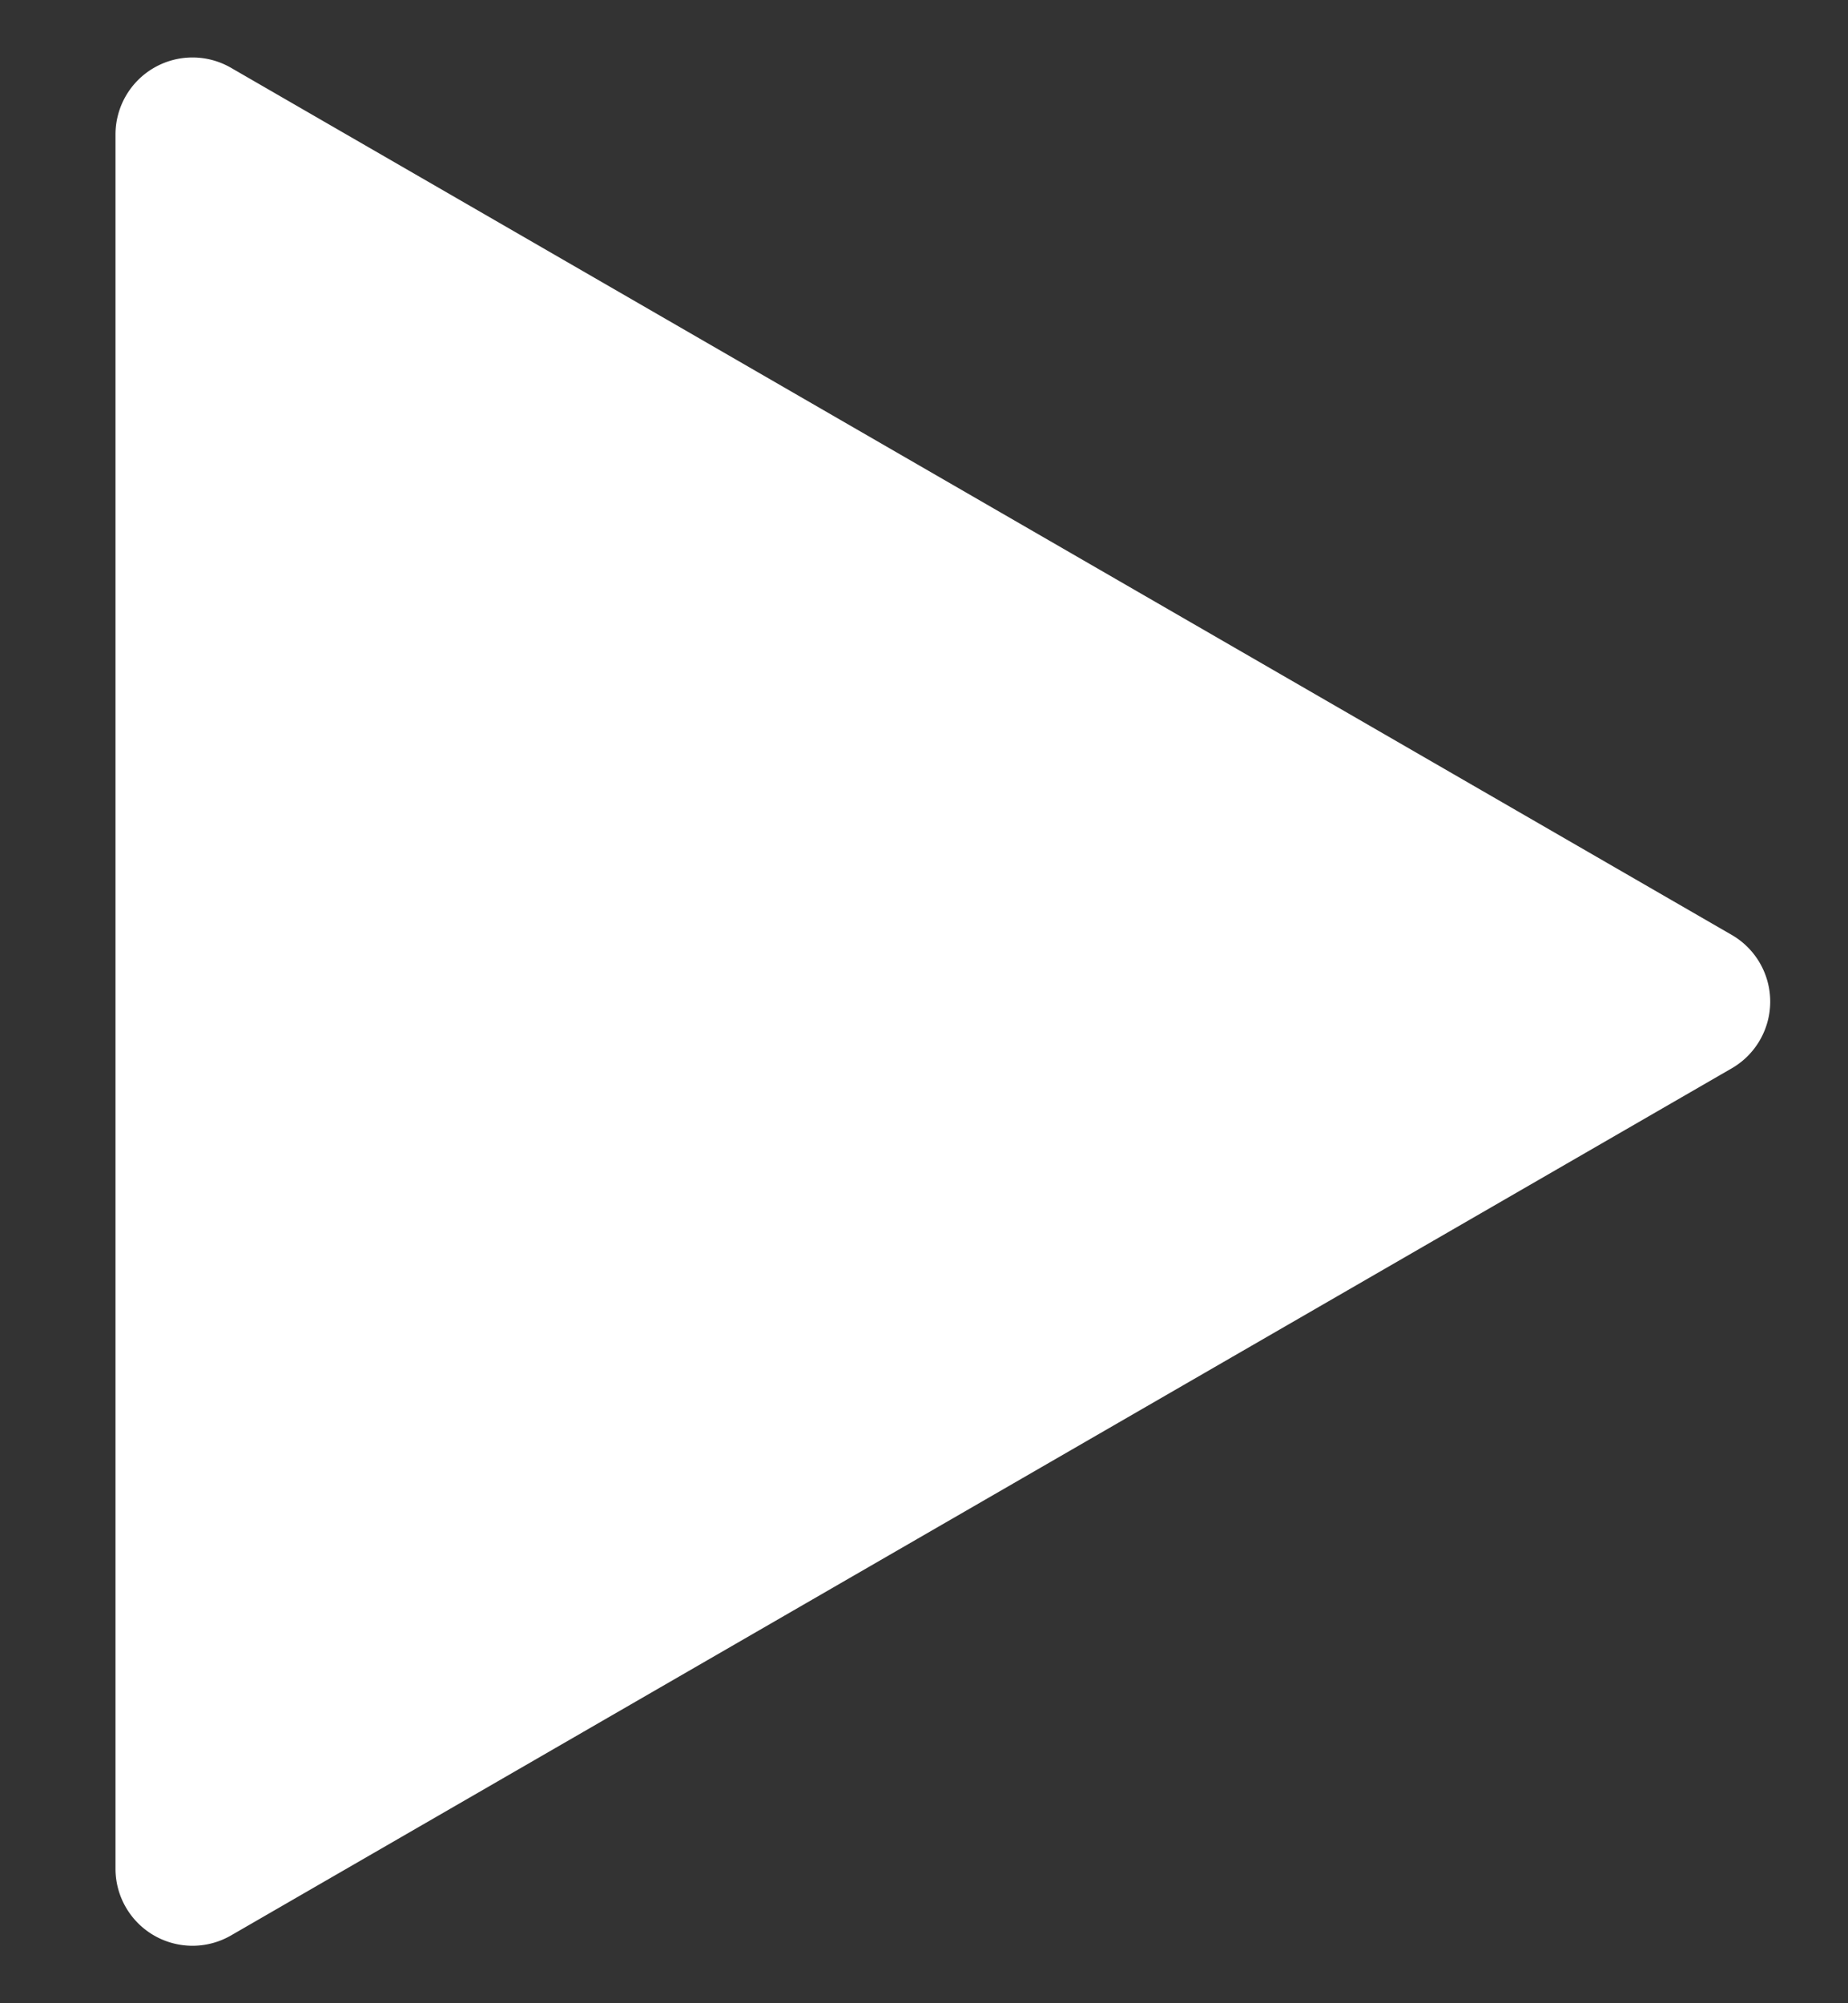 <svg xmlns="http://www.w3.org/2000/svg" width="12" height="13" fill="#fff"><rect width="100%" height="100%" fill="#333333" stroke="none"/><path d="M11.25 6.07a.5.5 0 010 .86L1.5 12.56a.5.5 0 01-.75-.43V.87A.5.5 0 011.5.44l9.75 5.63z"/></svg>
